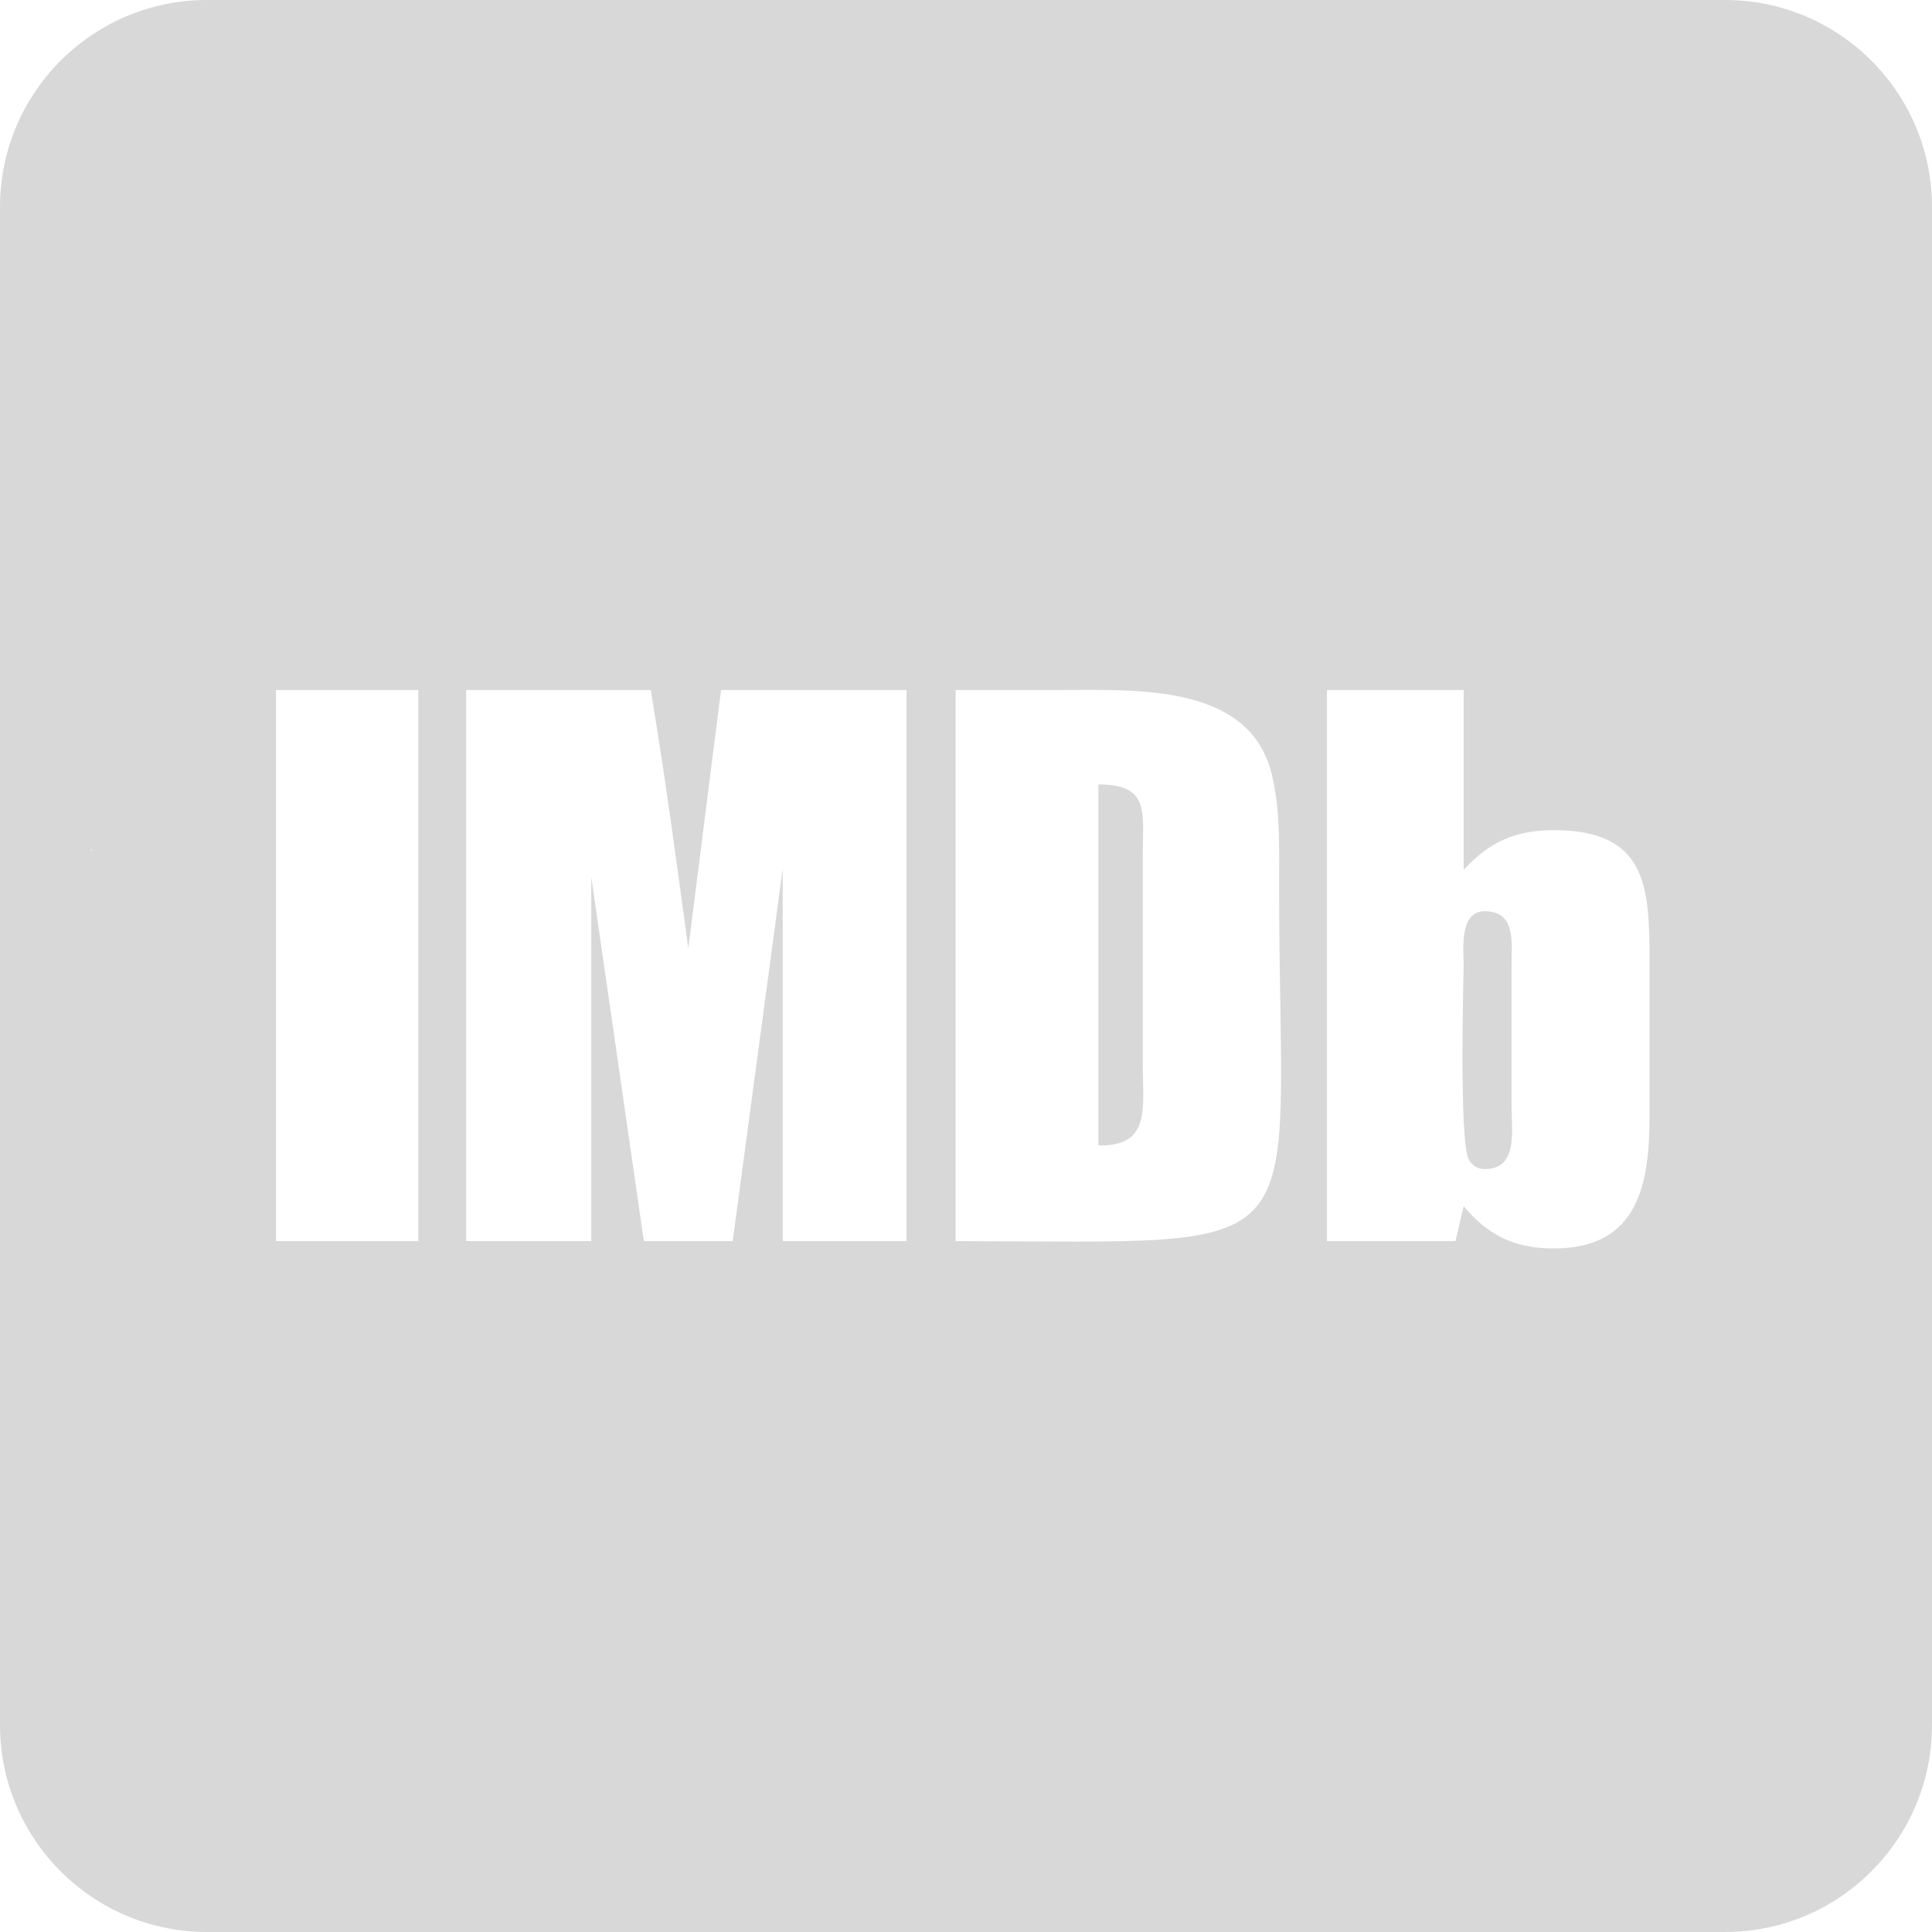 <svg width="78" height="78" viewBox="0 0 78 78" fill="none" xmlns="http://www.w3.org/2000/svg">
<path d="M69.643 0H8.357C3.743 0 0 3.743 0 8.357V69.643C0 74.257 3.743 78 8.357 78H69.643C74.257 78 78 74.257 78 69.643V8.357C78 3.743 74.257 0 69.643 0ZM3.708 34.334H3.656C3.674 34.316 3.691 34.282 3.708 34.264V34.334ZM16.888 50.108H11.143V27.857H16.888V50.108ZM36.597 50.108H31.6V35.065L29.581 50.108H25.994L23.87 35.396V50.108H18.821V27.857H26.273C26.847 31.305 27.317 34.804 27.788 38.286L29.111 27.857H36.597V50.108ZM38.582 50.108V27.857H42.865C45.929 27.857 50.648 27.579 51.396 31.496C51.692 32.819 51.64 34.334 51.64 35.744C51.64 51.153 53.573 50.125 38.582 50.108V50.108ZM66.596 45.024C66.596 47.758 66.178 50.404 62.731 50.404C61.164 50.404 60.084 49.882 59.092 48.698L58.761 50.108H53.573V27.857H59.092V35.117C60.137 33.986 61.181 33.516 62.731 33.516C66.457 33.516 66.596 35.744 66.596 38.756V45.024ZM46.138 34.456C46.138 32.767 46.417 31.67 44.345 31.67V46.243C46.469 46.295 46.138 44.728 46.138 43.039V34.456ZM61.025 39C61.025 38.06 61.216 36.789 59.945 36.789C58.9 36.789 59.092 38.338 59.092 39C59.092 39.105 58.9 45.895 59.283 46.783C59.423 47.061 59.666 47.2 59.945 47.2C61.303 47.2 61.025 45.633 61.025 44.693V39Z" fill="#D8D8D8"/>
</svg>
